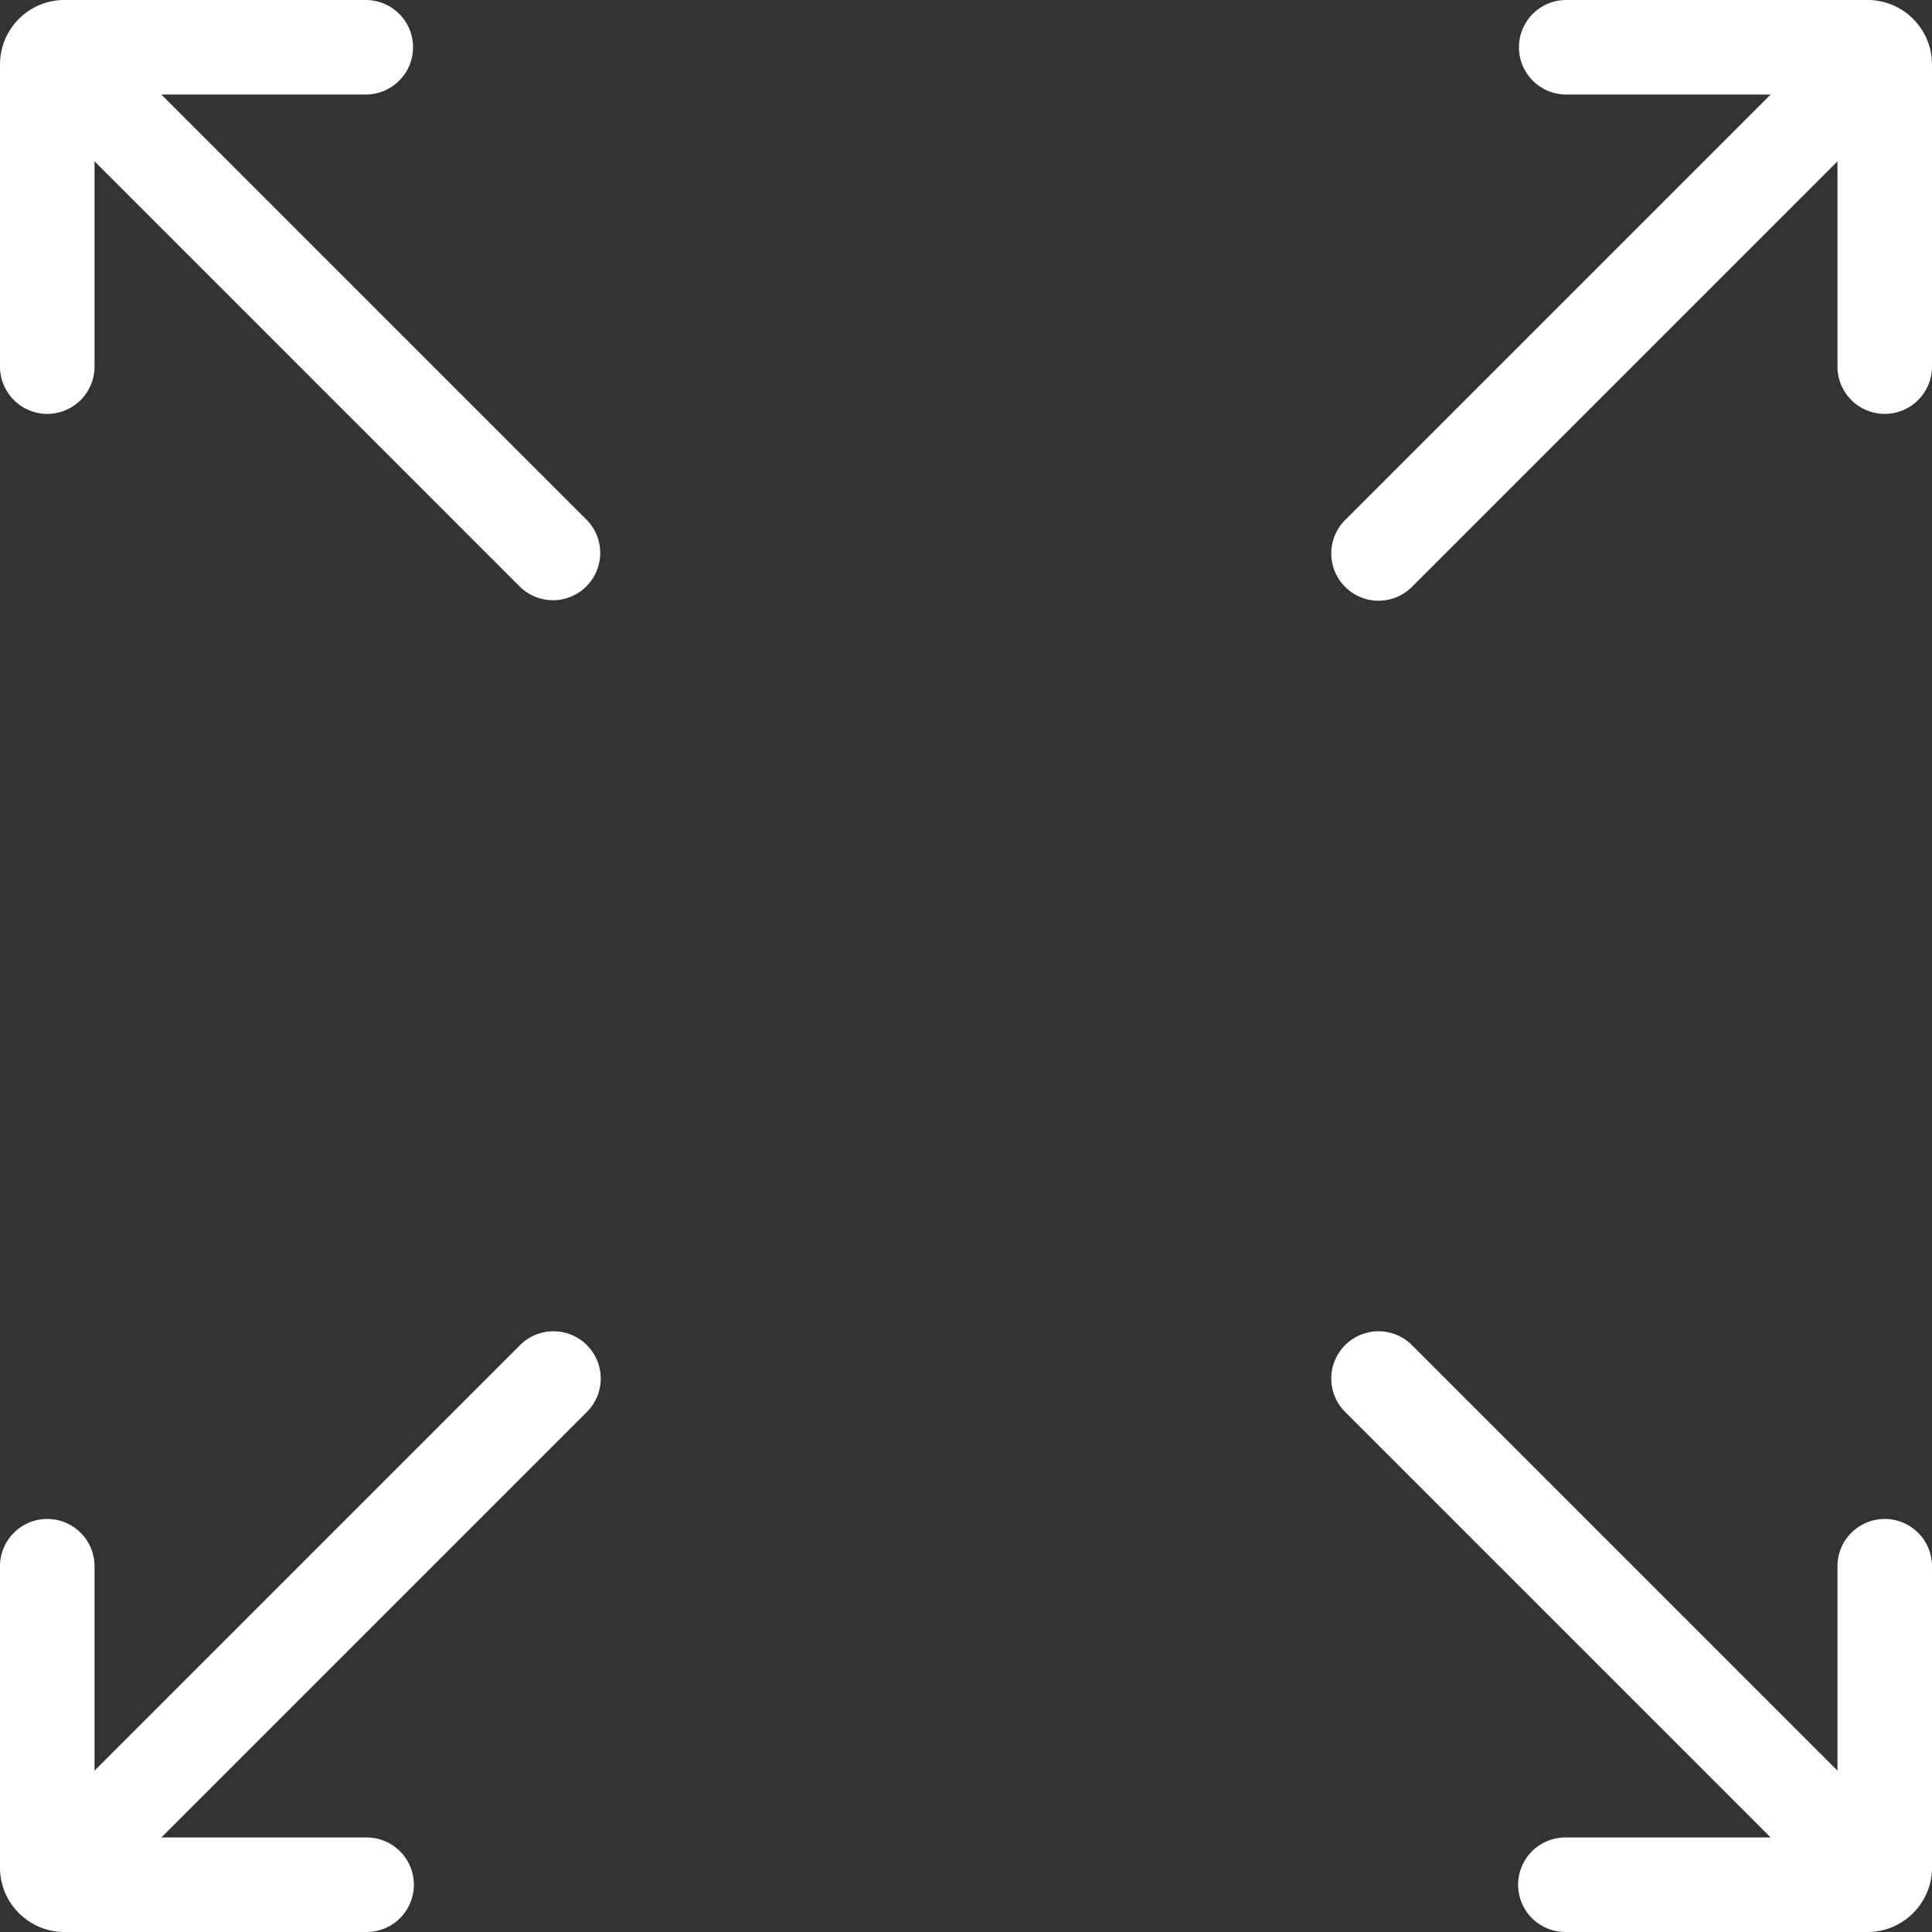 <svg fill='white' height="512" viewBox="0 0 512 512" width="512" xmlns="http://www.w3.org/2000/svg" data-name="Layer 1"><rect x="0" y="0" width="512" height="512" fill="#333333" stroke="none"/><path d="m5.009 5.008a16.991 16.991 0 0 0 -5.009 12.092v79.945a12.525 12.525 0 1 0 25.049 0v-54.284l112.7 112.7a12.525 12.525 0 0 0 17.713-17.712l-112.7-112.7h54.284a12.525 12.525 0 0 0 0-25.049h-79.946a16.98 16.98 0 0 0 -12.091 5.008z"/><path d="m506.992 506.991a16.991 16.991 0 0 1 -12.092 5.009h-79.945a12.525 12.525 0 1 1 0-25.049h54.284l-112.7-112.7a12.525 12.525 0 1 1 17.712-17.713l112.7 112.7v-54.284a12.525 12.525 0 0 1 25.049 0v79.946a16.98 16.98 0 0 1 -5.008 12.091z"/><path d="m5.008 506.991a16.991 16.991 0 0 0 12.092 5.009h79.945a12.525 12.525 0 1 0 0-25.049h-54.284l112.7-112.7a12.525 12.525 0 1 0 -17.712-17.713l-112.7 112.7v-54.284a12.525 12.525 0 0 0 -25.049 0v79.946a16.98 16.98 0 0 0 5.008 12.091z"/><path d="m506.991 5.008a16.991 16.991 0 0 1 5.009 12.092v79.945a12.525 12.525 0 1 1 -25.049 0v-54.284l-112.7 112.7a12.525 12.525 0 1 1 -17.713-17.712l112.7-112.7h-54.284a12.525 12.525 0 0 1 0-25.049h79.946a16.98 16.98 0 0 1 12.091 5.008z"/></svg>